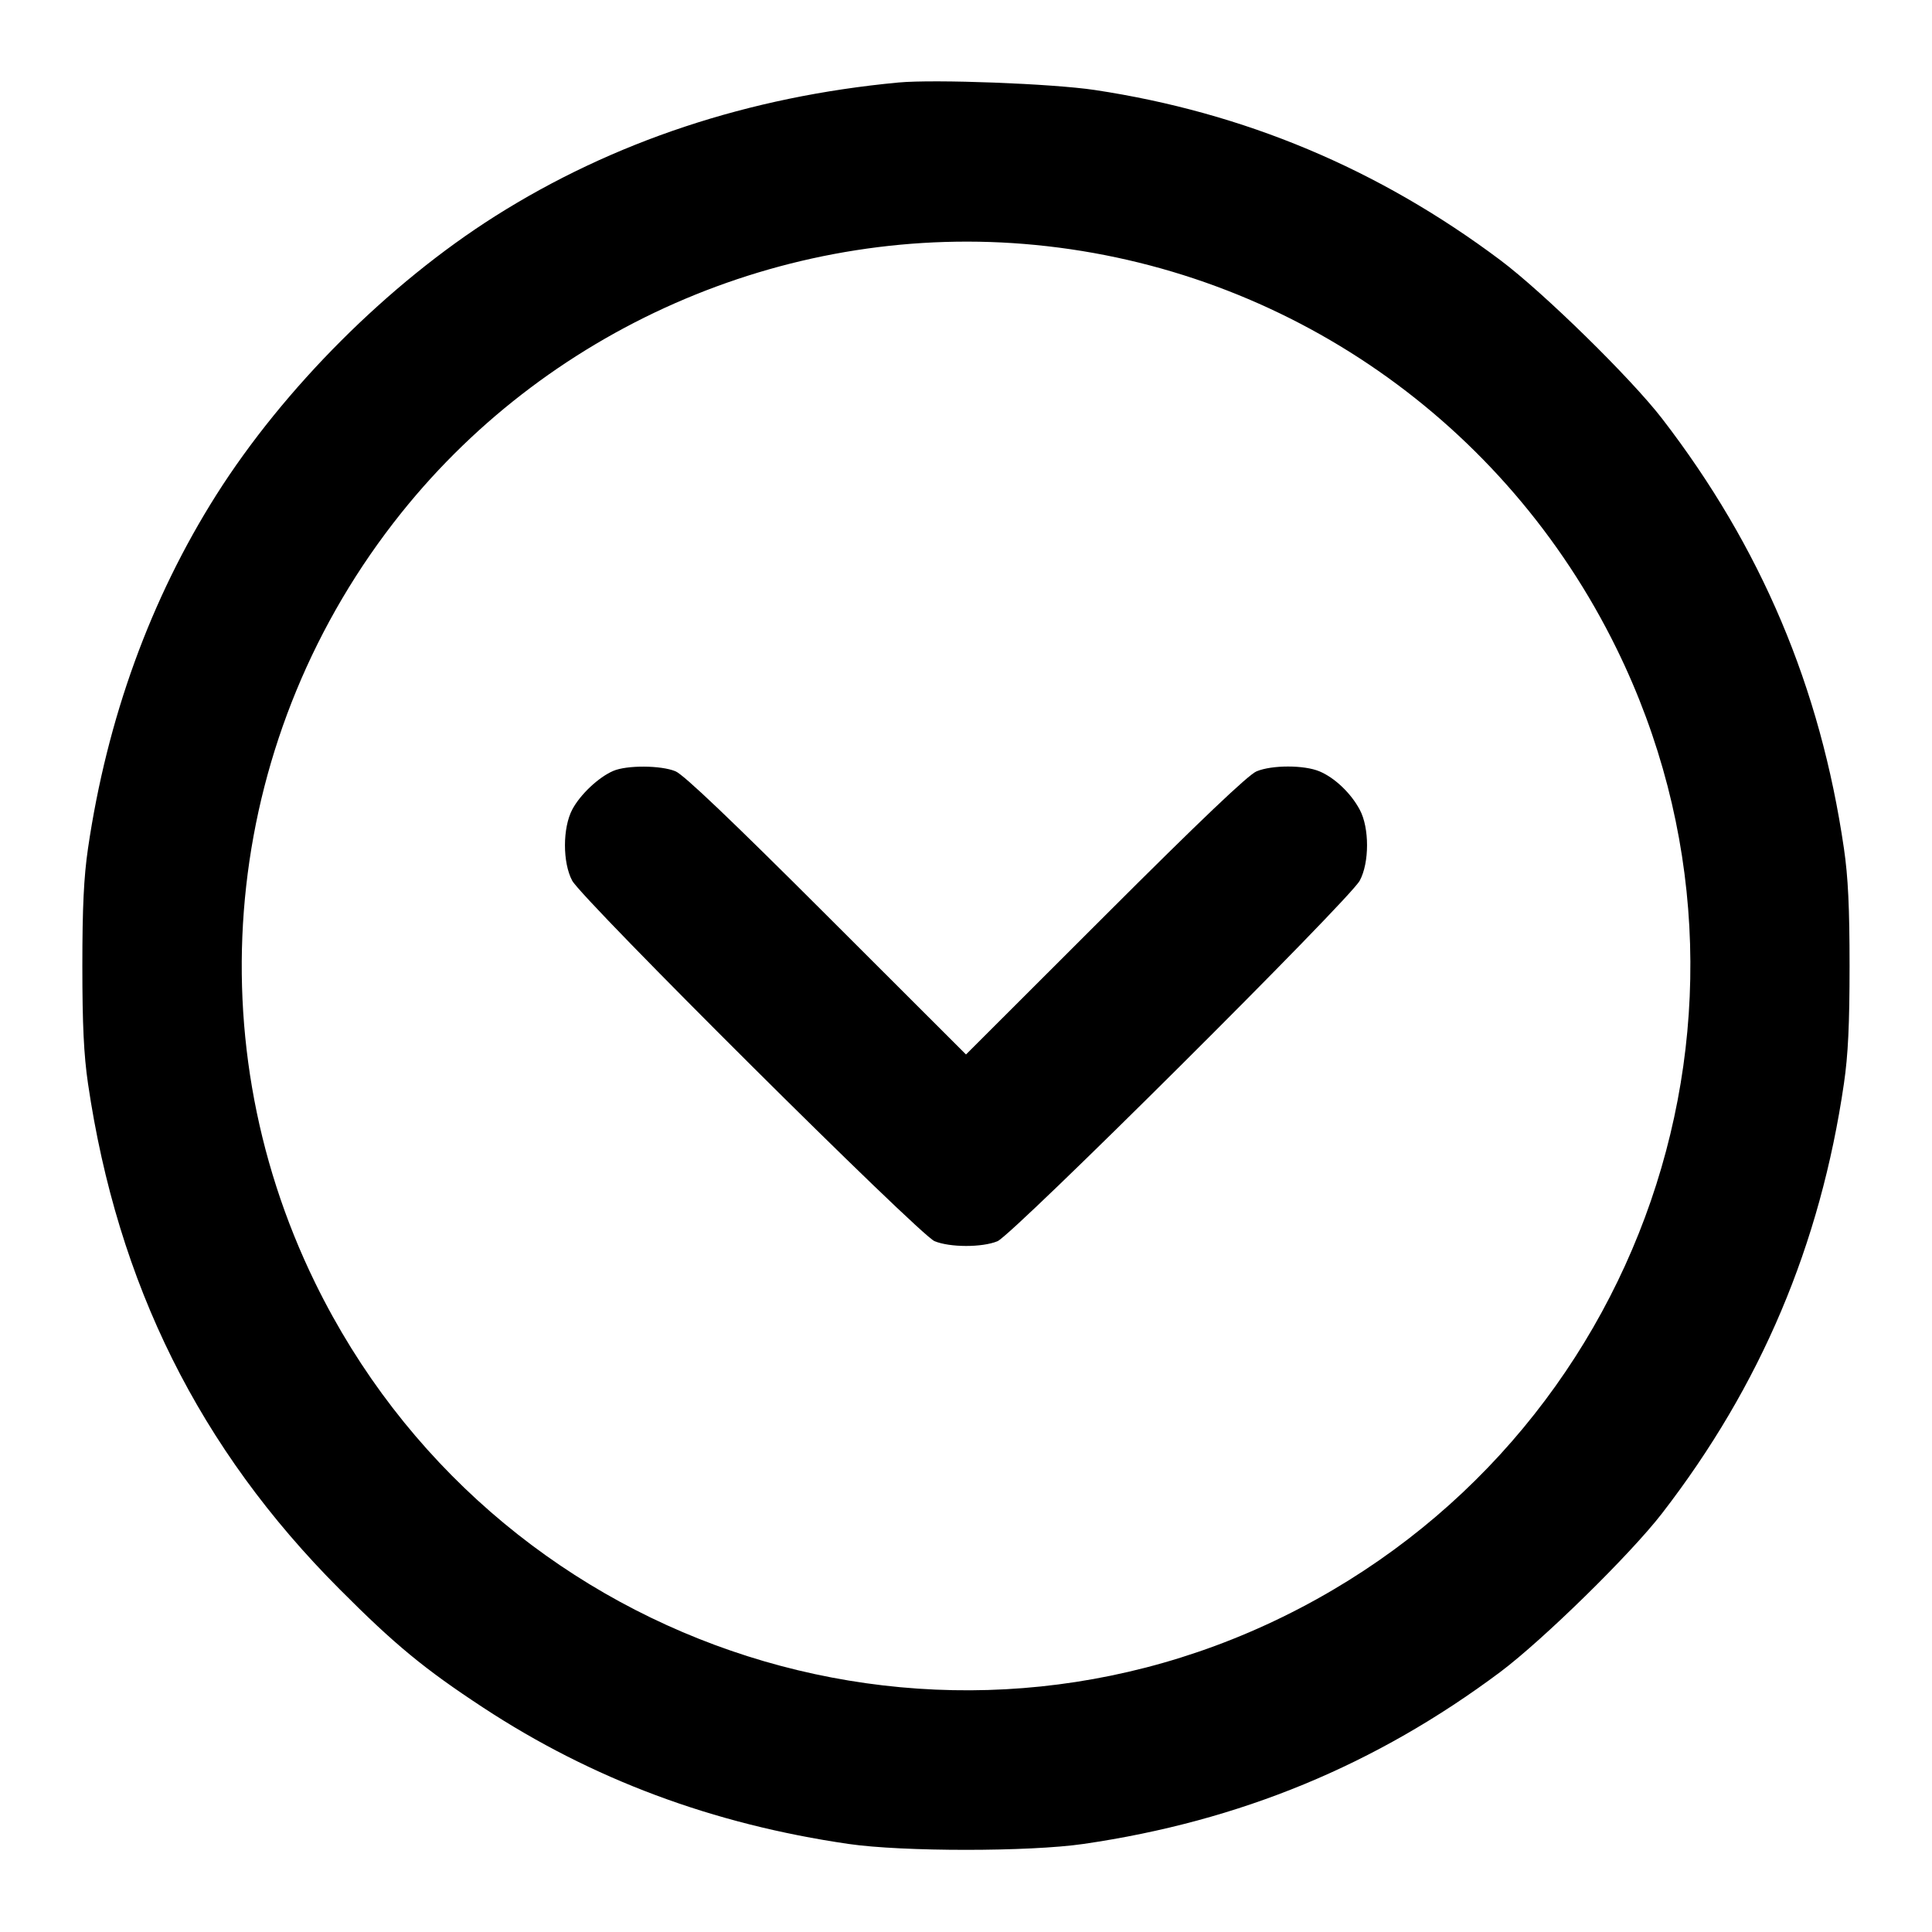<svg width="24" height="24" viewBox="0 0 24 24" fill="none" xmlns="http://www.w3.org/2000/svg"><path d="M11.160 1.025 C 9.301 1.200,7.615 1.759,6.148 2.687 C 4.822 3.527,3.527 4.822,2.687 6.148 C 1.869 7.442,1.330 8.925,1.093 10.540 C 1.041 10.896,1.023 11.273,1.023 12.000 C 1.023 12.727,1.041 13.104,1.093 13.460 C 1.459 15.949,2.477 17.997,4.219 19.742 C 4.905 20.431,5.272 20.733,6.000 21.211 C 7.357 22.102,8.852 22.660,10.540 22.906 C 11.211 23.004,12.789 23.004,13.460 22.906 C 15.405 22.623,17.091 21.926,18.637 20.770 C 19.170 20.370,20.252 19.310,20.646 18.800 C 21.874 17.211,22.614 15.461,22.906 13.460 C 22.958 13.105,22.976 12.724,22.976 12.000 C 22.976 11.276,22.958 10.895,22.906 10.540 C 22.614 8.540,21.878 6.798,20.647 5.200 C 20.259 4.697,19.173 3.633,18.637 3.231 C 17.124 2.097,15.456 1.398,13.600 1.118 C 13.075 1.039,11.609 0.983,11.160 1.025 M12.863 3.043 C 15.975 3.345,18.701 5.239,20.083 8.060 C 22.266 12.512,20.412 17.891,15.940 20.083 C 11.490 22.265,6.104 20.409,3.917 15.940 C 2.386 12.813,2.802 9.097,4.987 6.369 C 6.873 4.015,9.866 2.751,12.863 3.043 M7.617 9.577 C 7.434 9.656,7.207 9.871,7.109 10.056 C 6.988 10.285,6.988 10.716,7.108 10.940 C 7.235 11.176,11.420 15.340,11.609 15.418 C 11.799 15.497,12.200 15.498,12.391 15.419 C 12.580 15.341,16.764 11.176,16.891 10.940 C 17.012 10.717,17.012 10.284,16.892 10.060 C 16.783 9.854,16.580 9.661,16.391 9.582 C 16.201 9.502,15.800 9.502,15.609 9.582 C 15.507 9.624,14.909 10.193,13.730 11.371 L 12.000 13.099 10.270 11.371 C 9.086 10.188,8.493 9.623,8.391 9.581 C 8.210 9.506,7.784 9.504,7.617 9.577 " stroke="none" fill-rule="evenodd" fill="black"></path></svg>